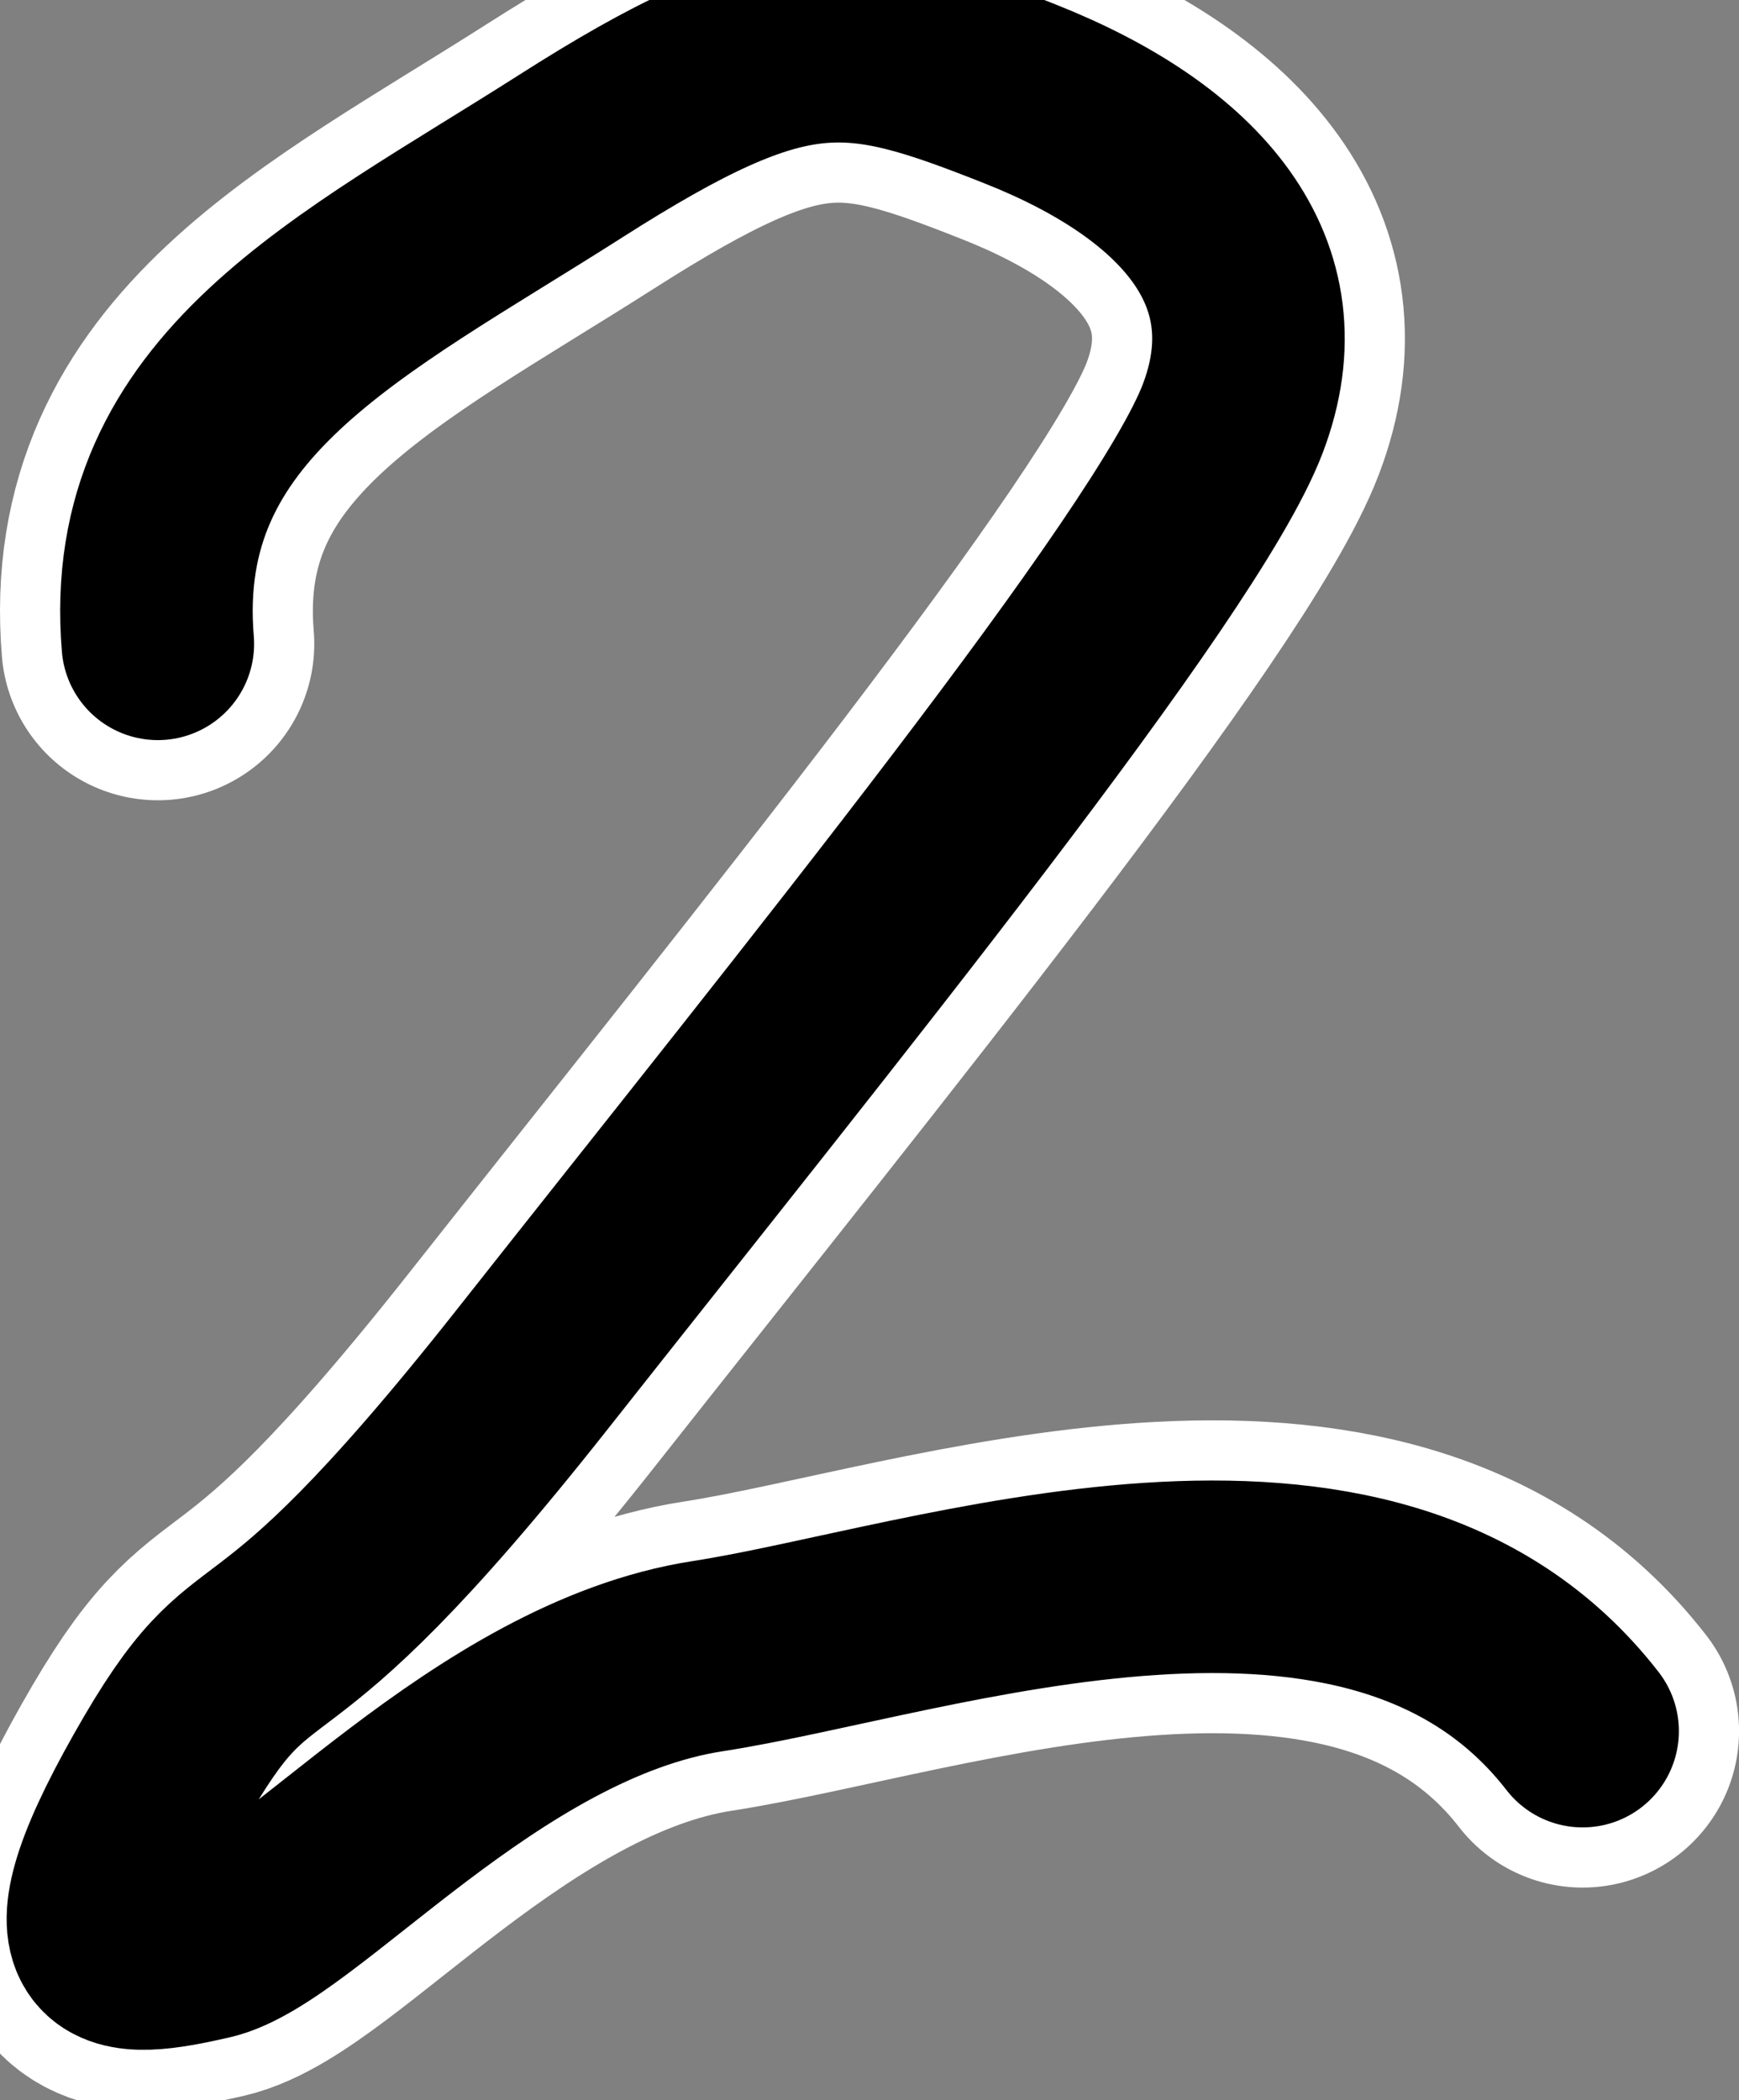 <svg version="1.1" xmlns="http://www.w3.org/2000/svg" xmlns:xlink="http://www.w3.org/1999/xlink" width="36.128" height="43.629" viewBox="0,0,36.128,43.629"><rect x="0" y="0" width="36.128" height="43.629" fill="#808080" stroke="none"/><g transform="translate(-223.13,-160.101)"><g data-paper-data="{&quot;isPaintingLayer&quot;:true}" fill="none" fill-rule="nonzero" stroke-linecap="round" stroke-linejoin="miter" stroke-miterlimit="10" stroke-dasharray="" stroke-dashoffset="0" style="mix-blend-mode: normal"><path d="M226.409,173.477c-0.43,-5.159 4.009,-7.219 8.568,-10.126c4.559,-2.907 5.821,-2.696 9.347,-1.298c3.527,1.397 5.583,3.693 4.414,6.751c-1.169,3.057 -8.608,12.215 -14.54,19.733c-5.932,7.518 -5.561,4.625 -7.789,8.568c-2.229,3.943 -0.817,3.797 1.039,3.375c1.855,-0.422 5.757,-5.256 10.386,-5.972c4.629,-0.715 13.802,-4.082 18.175,1.558" stroke="#ffffff" stroke-width="6.5"/><path d="M226.409,173.477c-0.43,-5.159 4.009,-7.219 8.568,-10.126c4.559,-2.907 5.821,-2.696 9.347,-1.298c3.527,1.397 5.583,3.693 4.414,6.751c-1.169,3.057 -8.608,12.215 -14.54,19.733c-5.932,7.518 -5.561,4.625 -7.789,8.568c-2.229,3.943 -0.817,3.797 1.039,3.375c1.855,-0.422 5.757,-5.256 10.386,-5.972c4.629,-0.715 13.802,-4.082 18.175,1.558" stroke="#000000" stroke-width="4"/></g></g></svg>